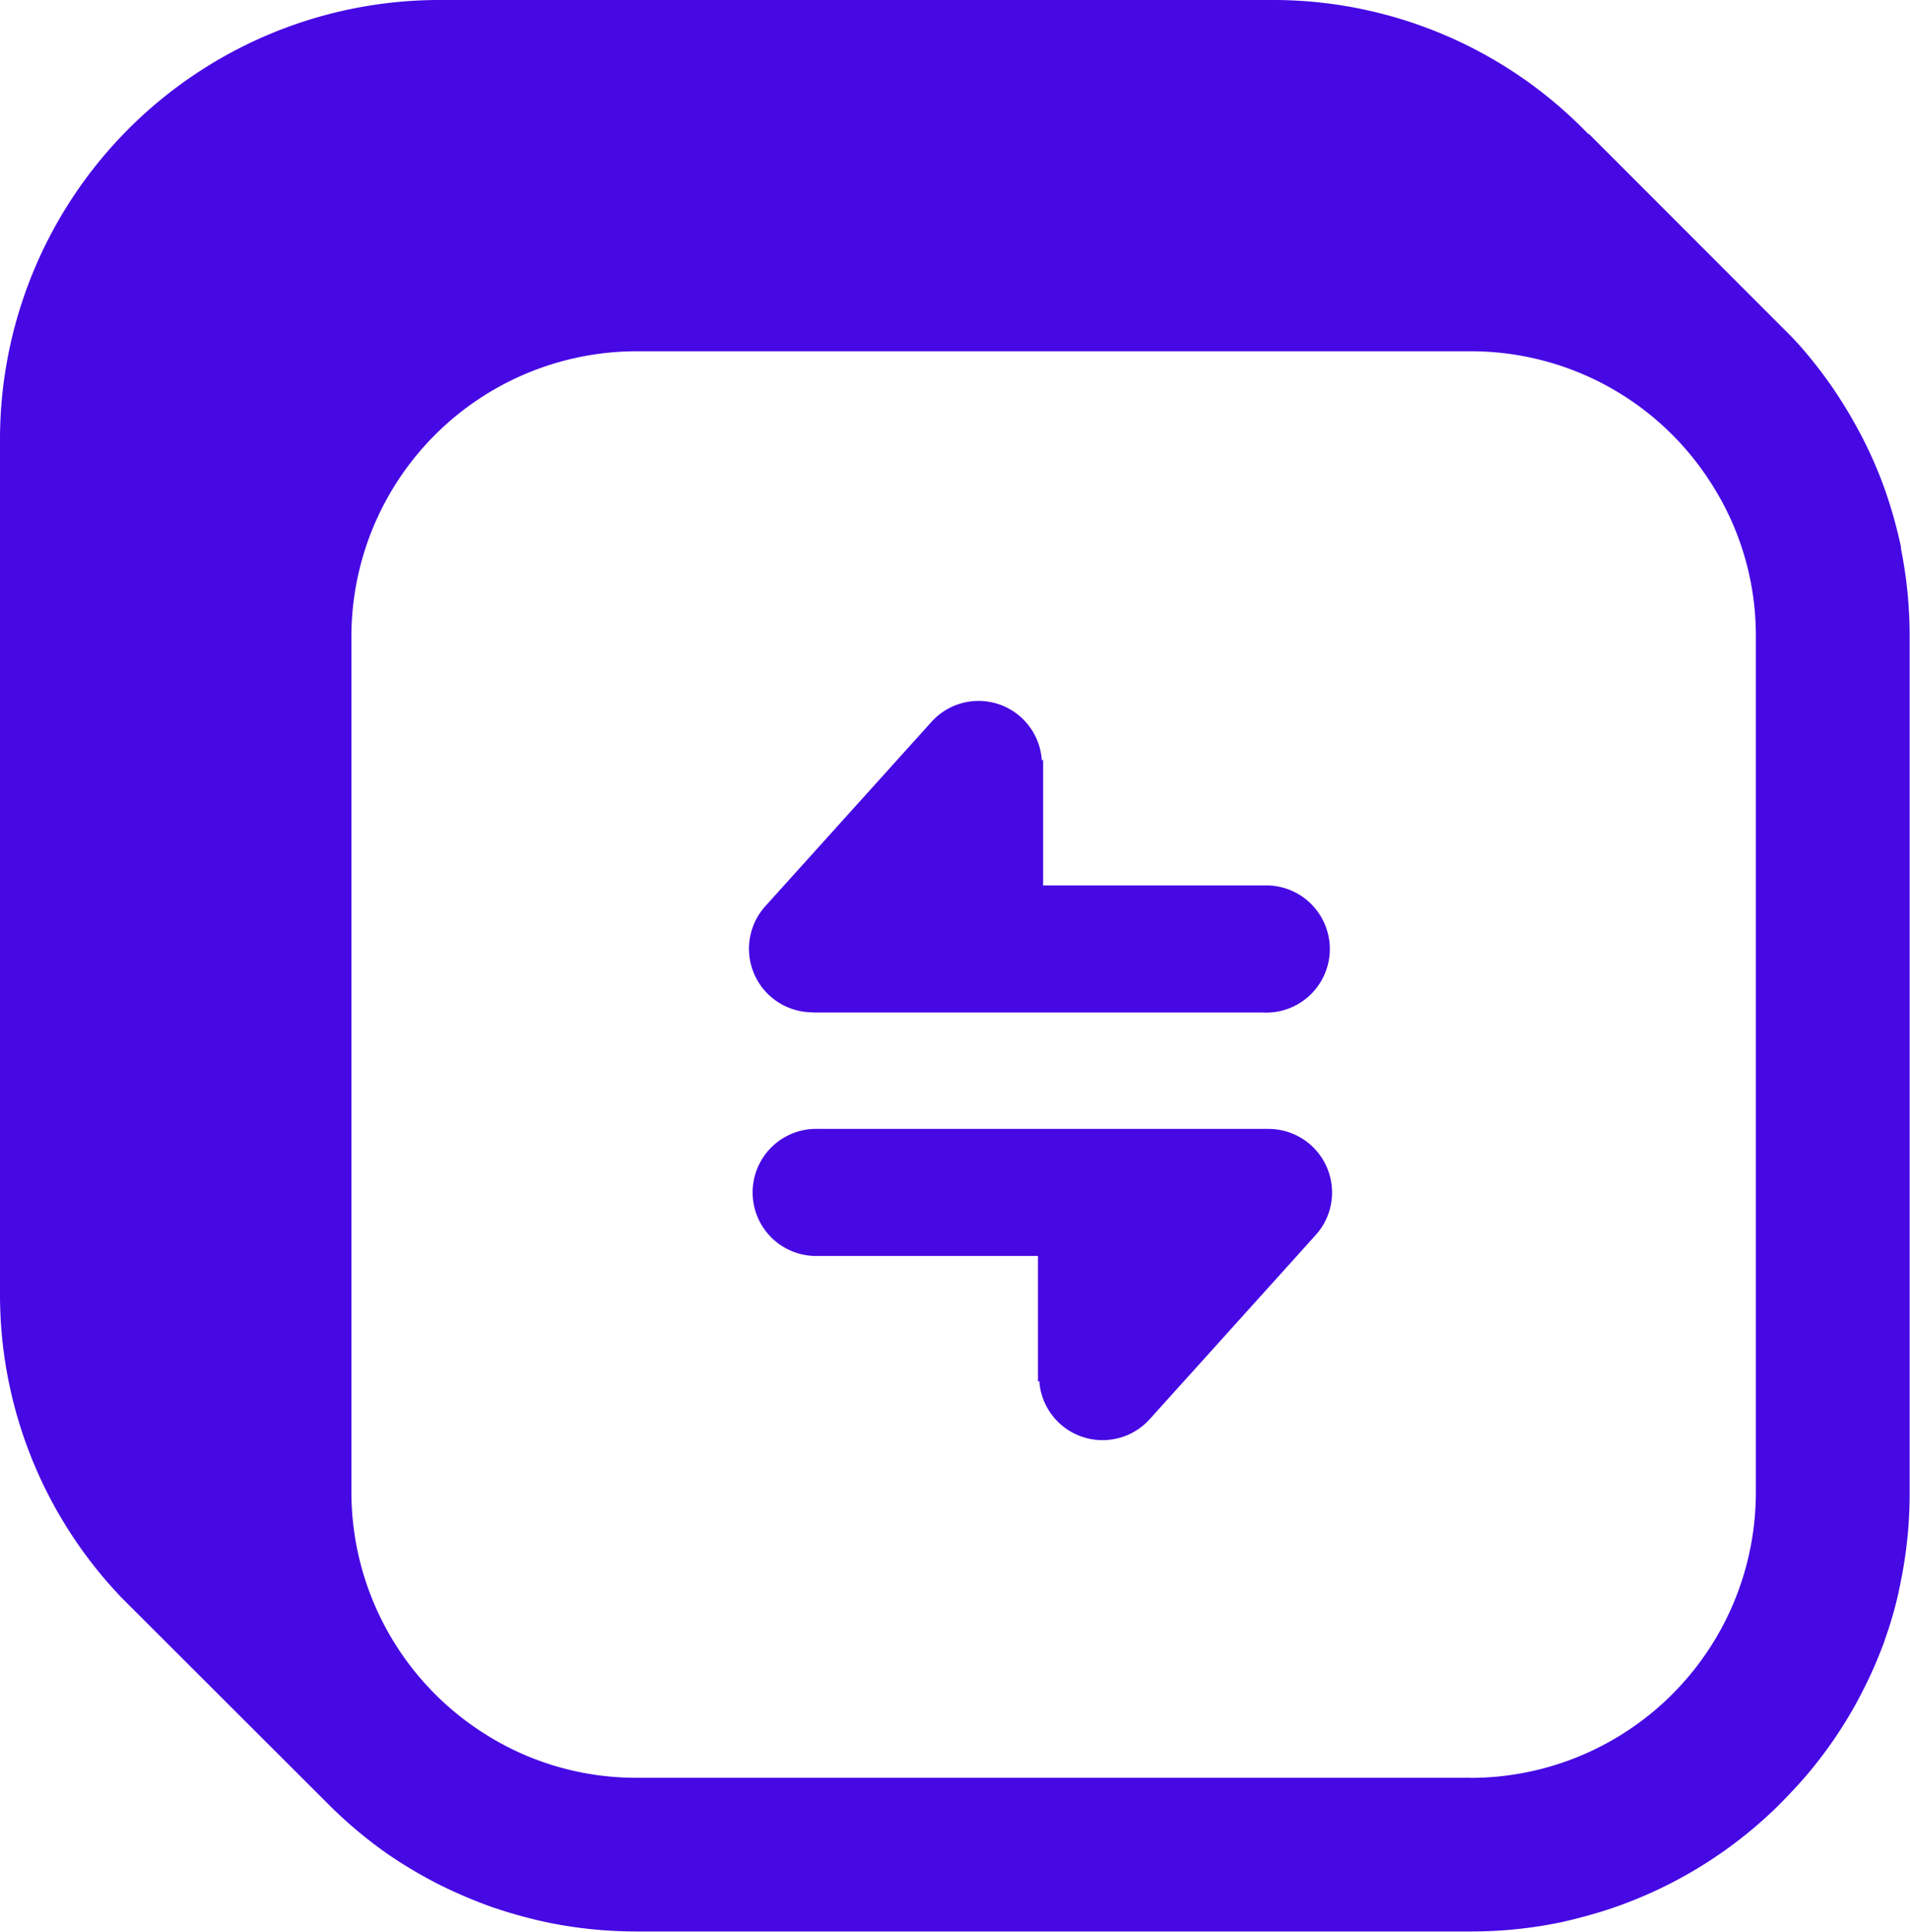 <svg id="Group_90" data-name="Group 90" xmlns="http://www.w3.org/2000/svg" xmlns:xlink="http://www.w3.org/1999/xlink" width="73.65" height="74.494" viewBox="0 0 73.65 74.494">
  <defs>
    <clipPath id="clip-path">
      <rect id="Rectangle_115" data-name="Rectangle 115" width="73.65" height="74.494" fill="none"/>
    </clipPath>
  </defs>
  <g id="Group_85" data-name="Group 85" clip-path="url(#clip-path)">
    <path id="Path_301" data-name="Path 301" d="M73.309,21.126a18.007,18.007,0,0,0-.682-2.4q-.29-.782-.648-1.52a18.312,18.312,0,0,0-1.111-1.952,16.953,16.953,0,0,0-1.345-1.785h0c-.184-.216-.377-.419-.571-.614-.056-.061-.111-.111-.17-.17L61.265,5.16l-.019.01A16.875,16.875,0,0,0,49.1,0H16.933A16.948,16.948,0,0,0,0,16.923V49.943A16.9,16.9,0,0,0,4.706,61.63l7.969,7.96a17.144,17.144,0,0,0,2.247,1.89,18.077,18.077,0,0,0,1.93,1.154,18.684,18.684,0,0,0,2.08.895,18.515,18.515,0,0,0,2.216.614,16.977,16.977,0,0,0,3.409.341H56.7a16.937,16.937,0,0,0,3.428-.341c.549-.118,1.077-.261,1.606-.419a16.912,16.912,0,0,0,6.684-3.944q.614-.6,1.193-1.261a16.91,16.91,0,0,0,1.969-2.841c.14-.261.269-.511.4-.779.239-.484.453-.992.648-1.509.087-.261.184-.528.261-.782a14.346,14.346,0,0,0,.406-1.624,16.978,16.978,0,0,0,.341-3.409V24.546a17.123,17.123,0,0,0-.341-3.421M56.7,68.557H24.546a10.872,10.872,0,0,1-5.853-1.693,11.034,11.034,0,0,1-5.143-9.305V24.546a11.008,11.008,0,0,1,11-11H56.7a10.972,10.972,0,0,1,9.317,5.146,10.839,10.839,0,0,1,1.689,5.853V57.561a11.008,11.008,0,0,1-11.008,11" fill="#4608e3"/>
    <path id="Path_302" data-name="Path 302" d="M53.261,50.057H35.9a2.451,2.451,0,1,0,0,4.9h8.482v4.855l.051-.041a2.444,2.444,0,0,0,2.434,2.289h0a2.446,2.446,0,0,0,1.826-.811l6.4-7.1a2.451,2.451,0,0,0-1.82-4.091" transform="translate(-4.358 -6.523)" fill="#4608e3"/>
    <path id="Path_303" data-name="Path 303" d="M43.394,31.088Z" transform="translate(-5.655 -4.05)" fill="#4608e3"/>
    <path id="Path_304" data-name="Path 304" d="M35.665,43.1H53.031a2.453,2.453,0,1,0,0-4.9H44.55v-4.86l-.051.041A2.443,2.443,0,0,0,40.237,31.9l-6.4,7.1a2.451,2.451,0,0,0,1.82,4.091" transform="translate(-4.327 -4.053)" fill="#4608e3"/>
  </g>
</svg>
